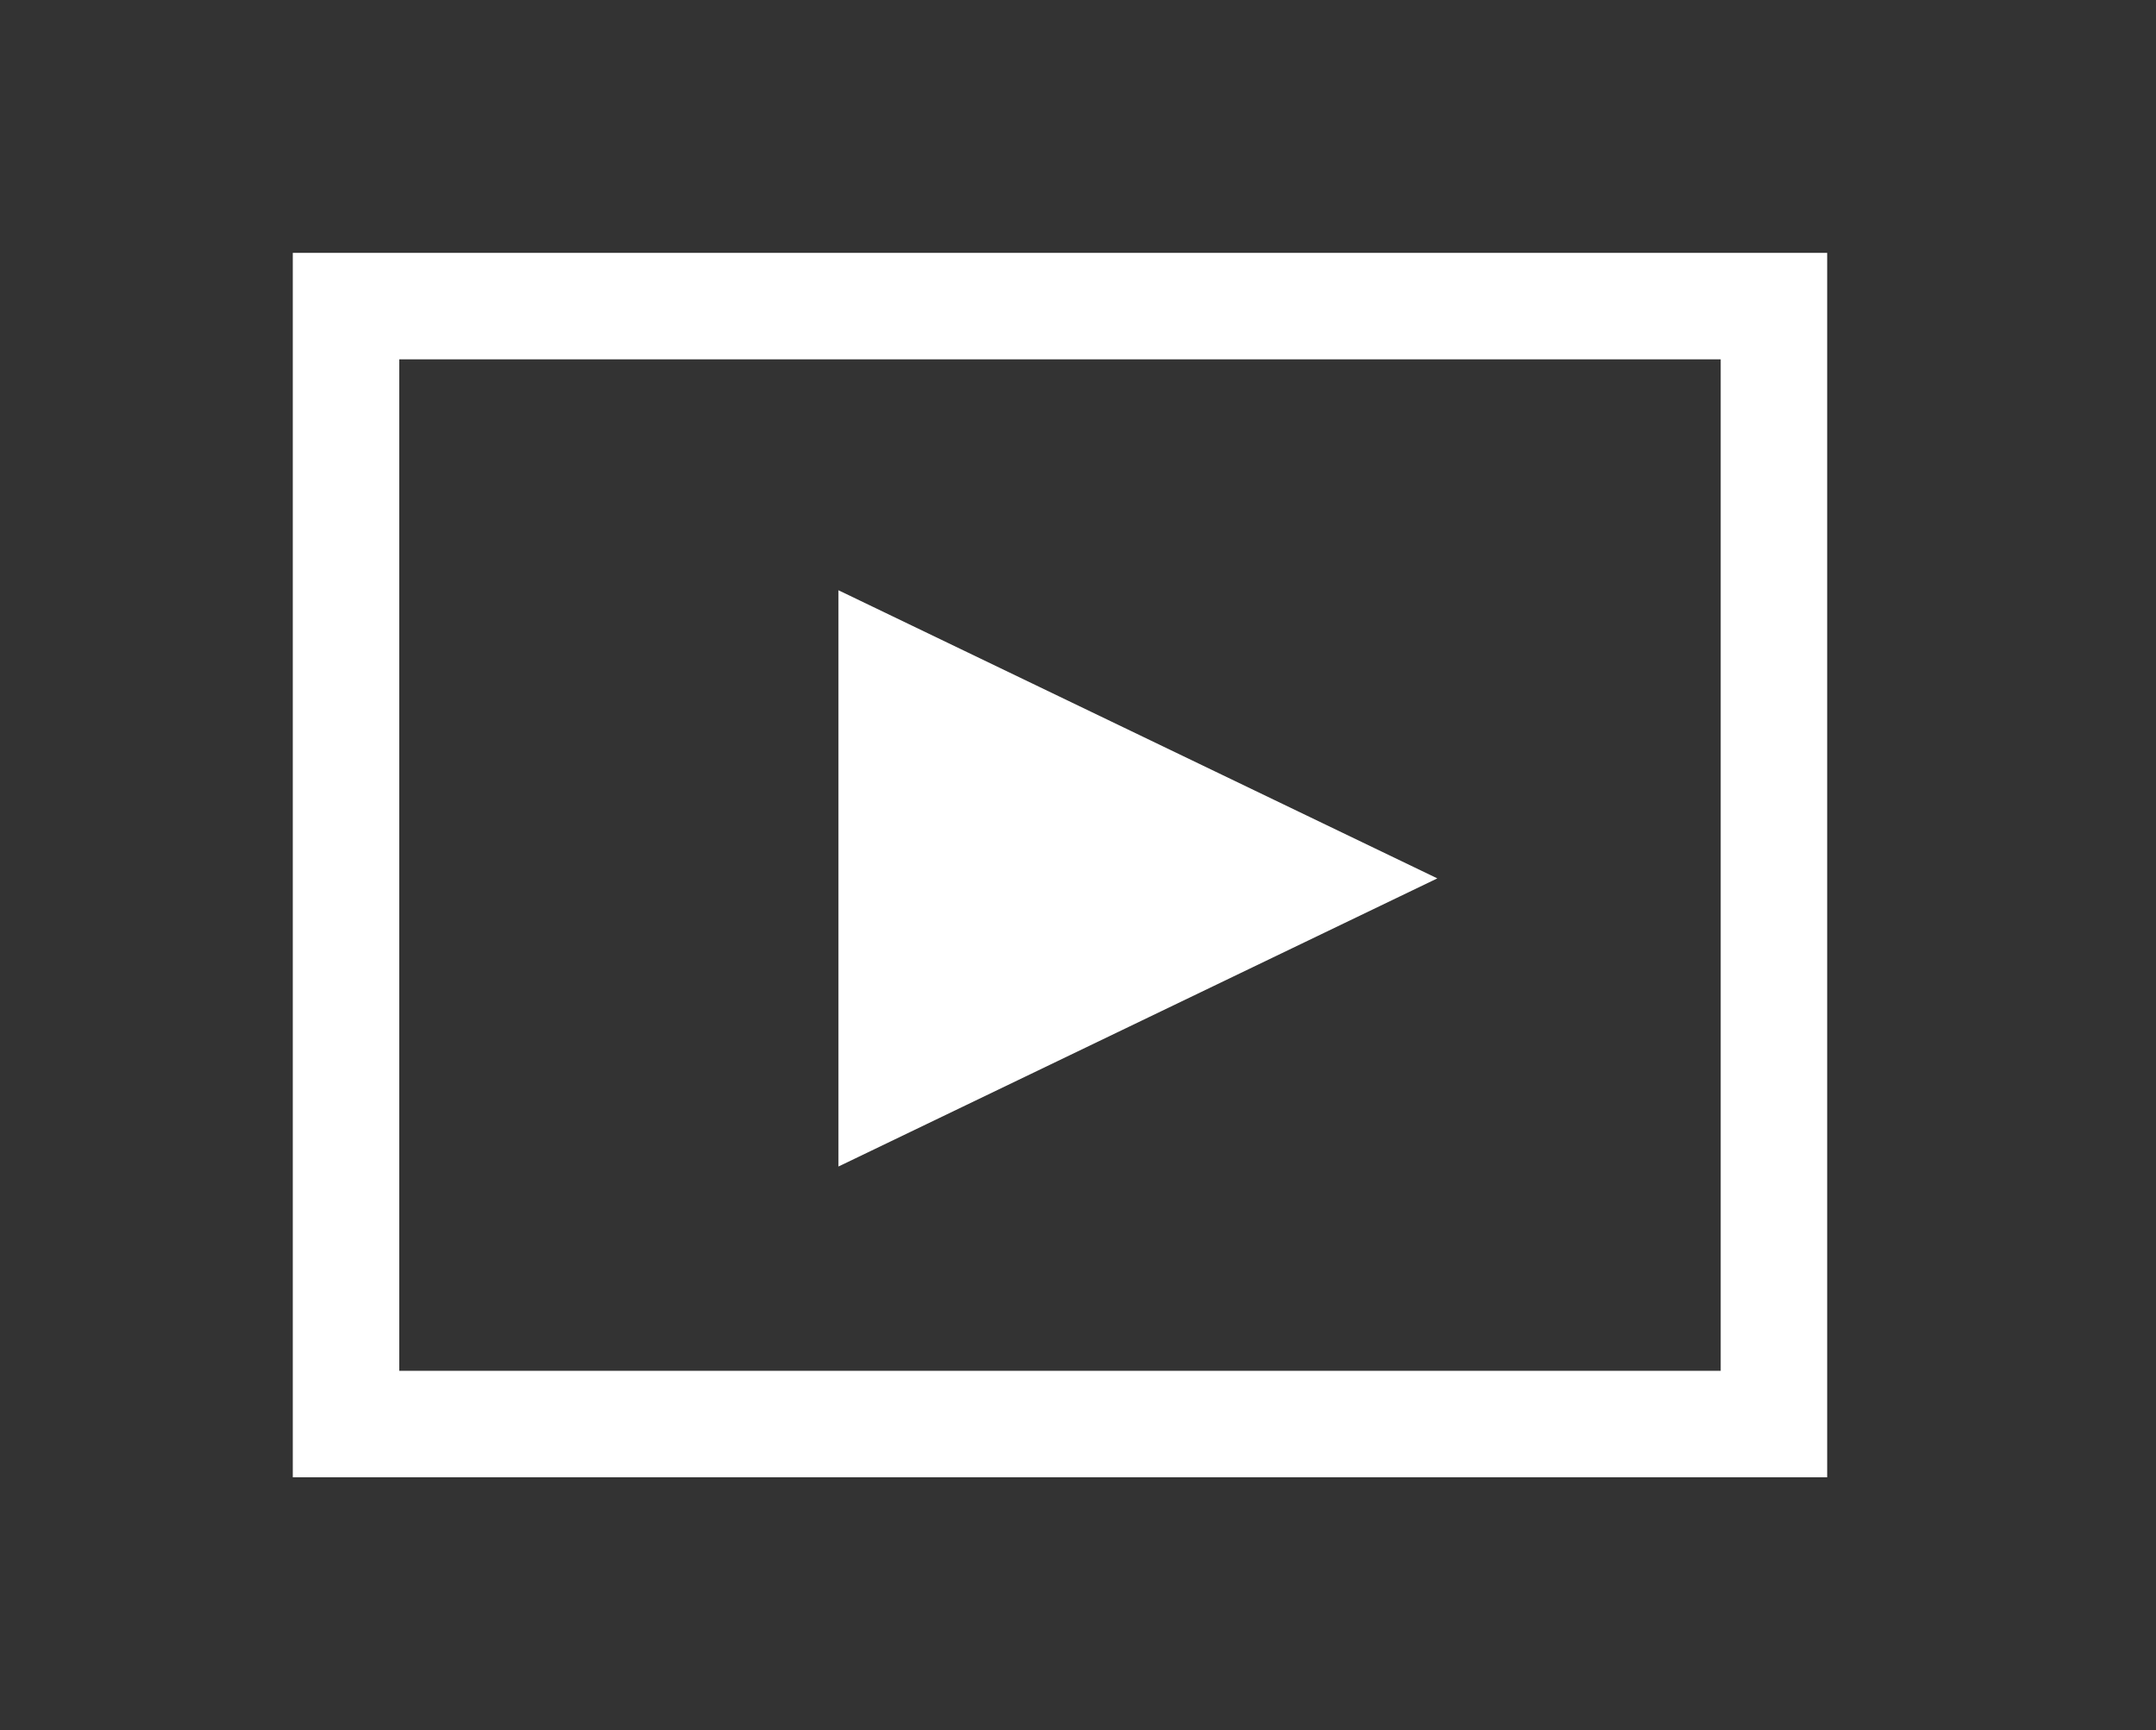 <svg width="81" height="65" viewBox="0 0 81 65" fill="none" xmlns="http://www.w3.org/2000/svg">
<rect x="0" y="0" width="81" height="65" fill="#333333" stroke="none"/>
<path d="M54 33L31.5 43.825L31.5 22.175L54 33Z" fill="white"/>
<rect x="13" y="11.5" width="53.646" height="42" stroke="white" stroke-width="4"/>
</svg>
